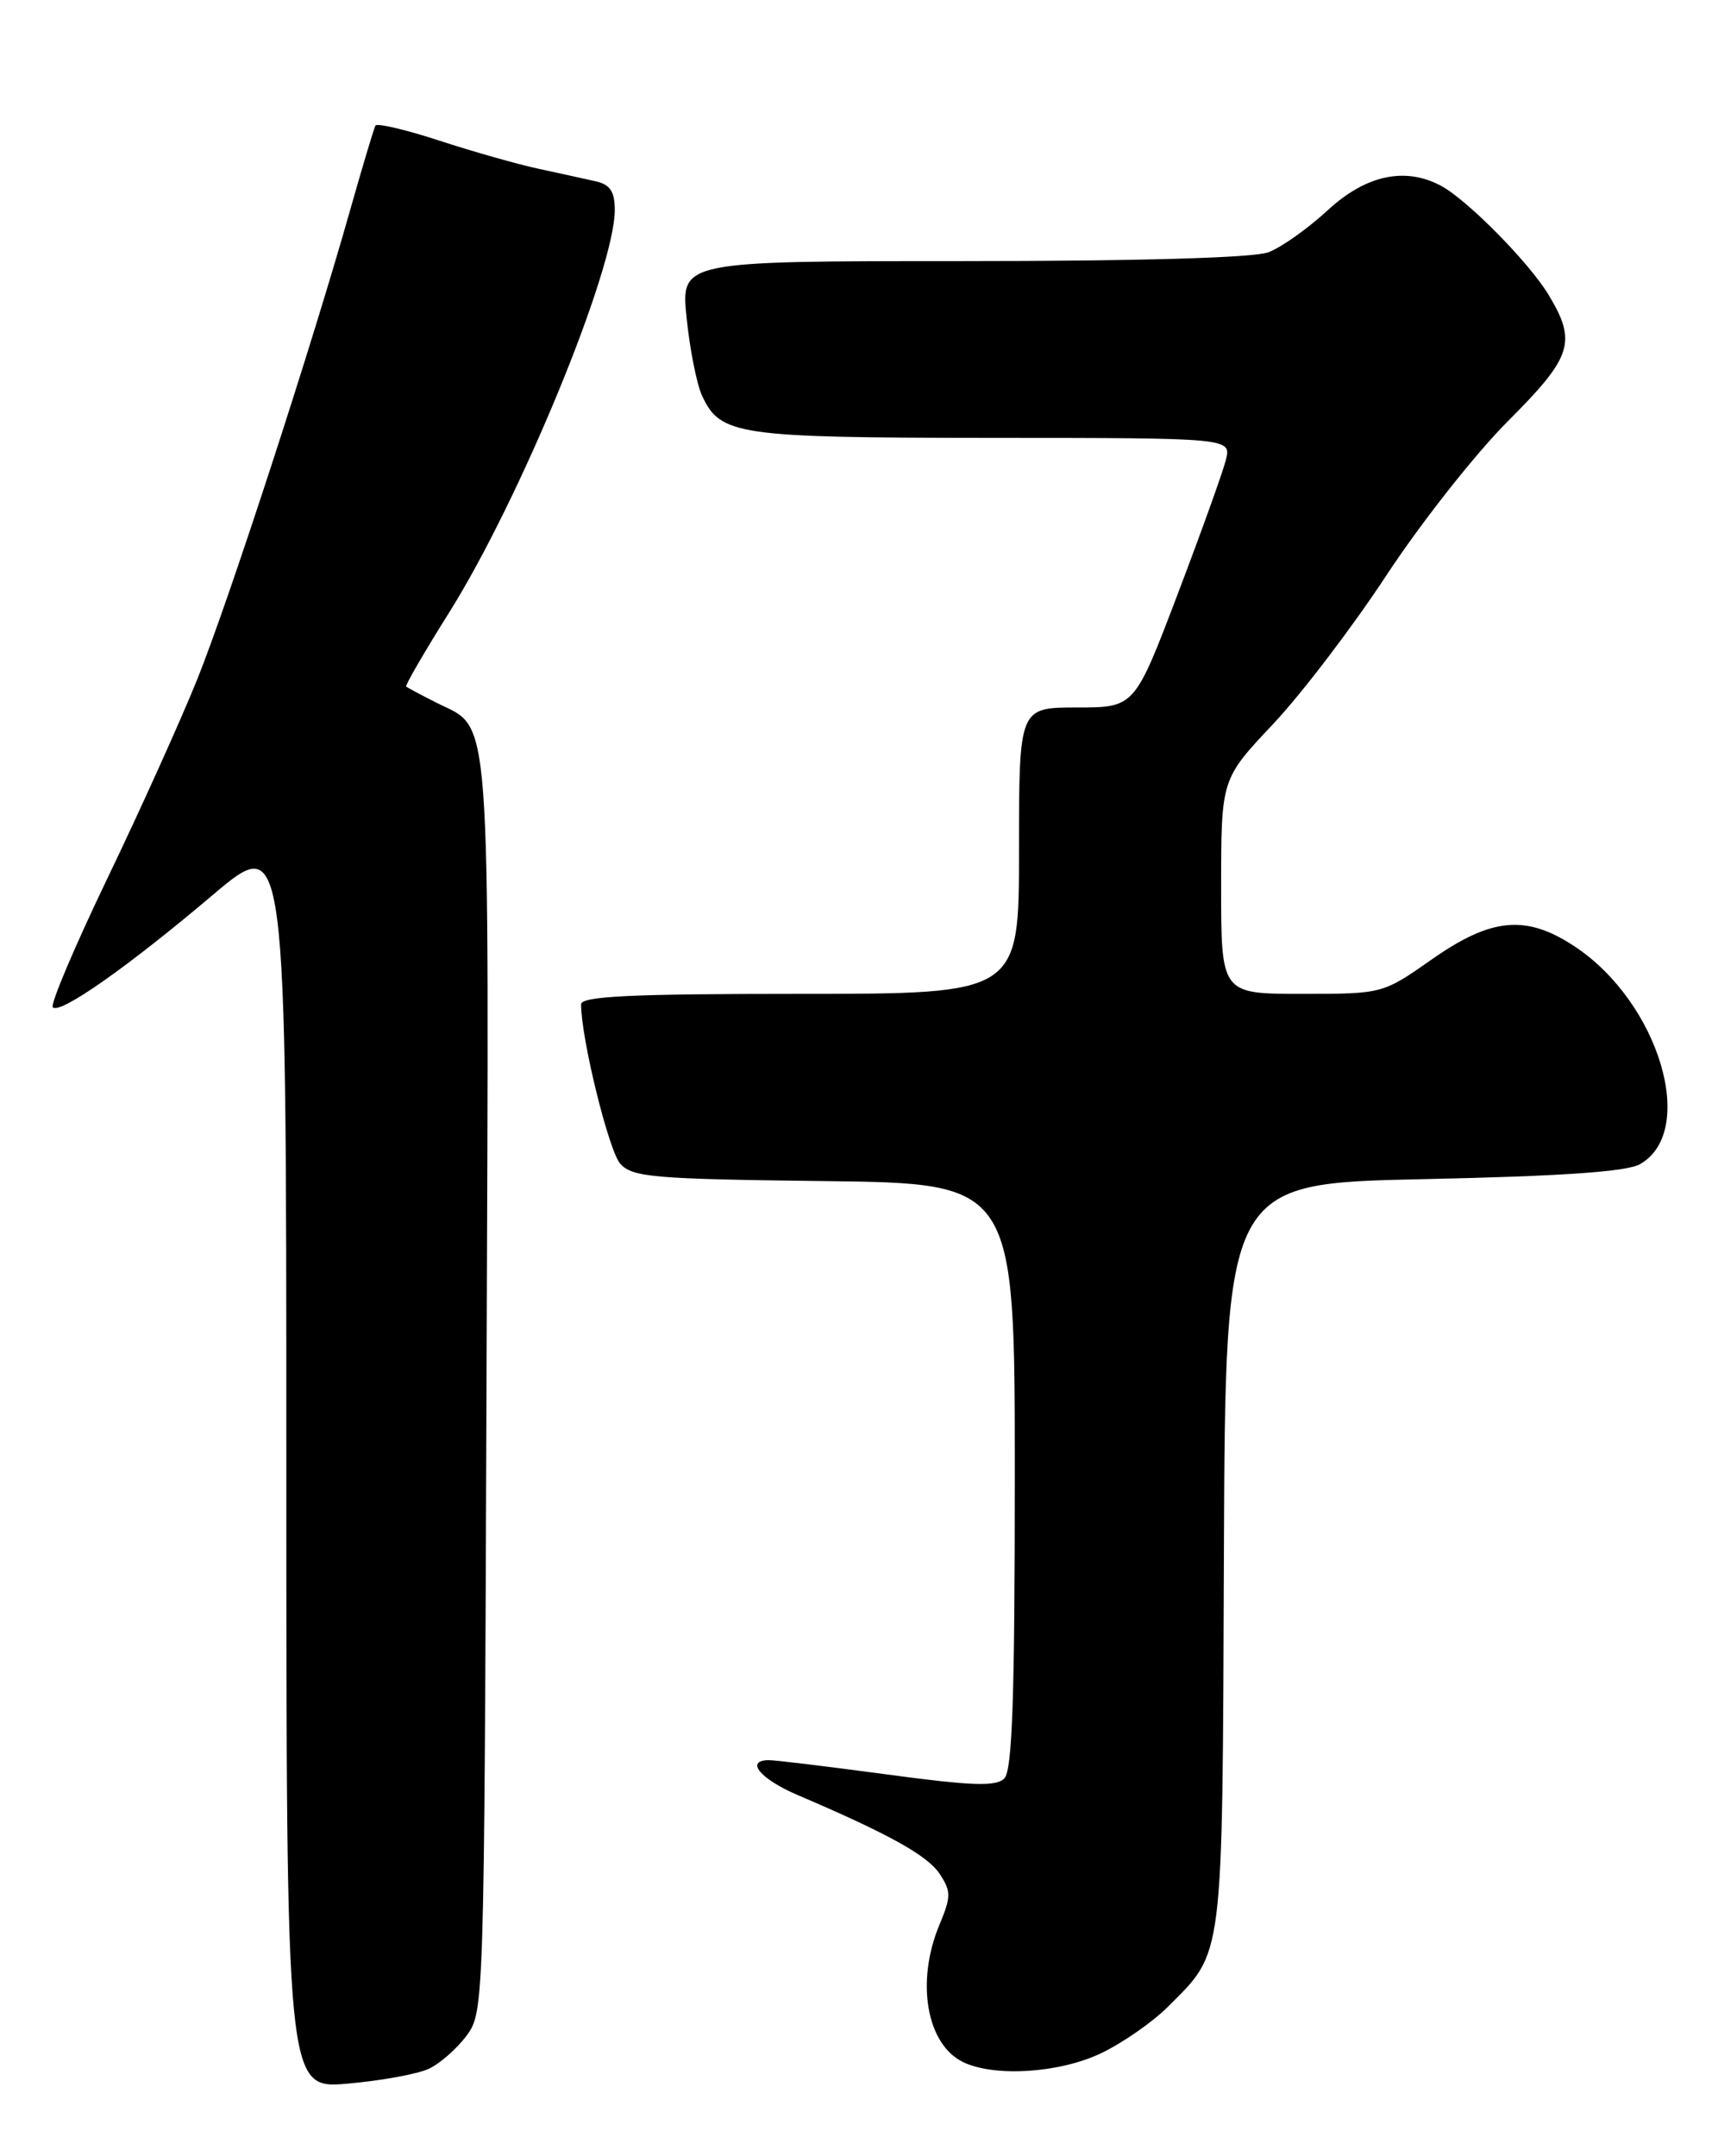 <?xml version="1.0" encoding="UTF-8" standalone="no"?>
<!DOCTYPE svg PUBLIC "-//W3C//DTD SVG 1.1//EN" "http://www.w3.org/Graphics/SVG/1.1/DTD/svg11.dtd" >
<svg xmlns="http://www.w3.org/2000/svg" xmlns:xlink="http://www.w3.org/1999/xlink" version="1.1" viewBox="0 0 204 256">
 <g >
 <path fill="currentColor"
d=" M 50.91 245.63 C 52.24 245.01 54.26 243.23 55.41 241.68 C 57.48 238.88 57.50 238.15 57.77 164.28 C 58.07 81.96 58.43 86.79 51.74 83.39 C 49.96 82.49 48.38 81.64 48.23 81.52 C 48.08 81.39 50.38 77.43 53.34 72.71 C 61.75 59.31 73.00 31.98 73.00 24.94 C 73.00 22.75 72.45 21.91 70.75 21.53 C 69.51 21.25 66.47 20.58 64.00 20.05 C 61.52 19.52 56.22 18.02 52.21 16.71 C 48.20 15.40 44.77 14.59 44.58 14.91 C 44.40 15.24 43.04 19.77 41.56 25.00 C 36.95 41.30 27.14 71.41 23.42 80.66 C 21.46 85.52 16.67 96.14 12.77 104.25 C 8.87 112.37 5.94 119.27 6.27 119.60 C 7.12 120.46 15.18 114.80 25.25 106.27 C 34.00 98.86 34.00 98.86 34.00 173.44 C 34.00 248.01 34.00 248.01 41.25 247.39 C 45.24 247.04 49.58 246.25 50.91 245.63 Z  M 130.66 243.82 C 133.20 242.62 136.79 240.14 138.63 238.31 C 145.37 231.57 145.14 233.35 145.33 184.64 C 145.50 140.50 145.50 140.50 169.00 140.00 C 185.43 139.65 193.17 139.12 194.74 138.22 C 201.59 134.31 197.00 119.00 186.98 112.37 C 181.23 108.56 177.10 108.94 170.03 113.90 C 164.18 118.00 164.18 118.00 154.59 118.00 C 145.00 118.00 145.00 118.00 145.00 105.25 C 145.01 92.50 145.01 92.50 151.14 86.00 C 154.52 82.42 160.60 74.44 164.66 68.26 C 168.72 62.08 175.19 53.88 179.02 50.04 C 186.70 42.36 187.27 40.62 183.88 35.00 C 181.56 31.16 174.23 23.73 171.11 22.06 C 166.85 19.78 162.19 20.78 157.67 24.95 C 155.31 27.13 152.14 29.38 150.62 29.95 C 148.90 30.61 135.29 31.00 114.36 31.00 C 80.84 31.00 80.84 31.00 81.53 37.75 C 81.91 41.46 82.73 45.61 83.36 46.97 C 85.54 51.68 87.50 51.97 117.86 51.99 C 146.22 52.00 146.22 52.00 145.56 54.62 C 145.20 56.06 142.61 63.26 139.81 70.62 C 134.72 84.00 134.72 84.00 127.86 84.00 C 121.00 84.00 121.00 84.00 121.00 101.00 C 121.00 118.00 121.00 118.00 95.00 118.00 C 74.87 118.00 69.00 118.28 69.00 119.25 C 69.00 123.29 72.29 136.67 73.66 138.18 C 75.11 139.78 77.65 139.99 97.89 140.23 C 120.50 140.50 120.50 140.50 120.50 175.20 C 120.50 201.54 120.20 210.20 119.26 211.15 C 118.26 212.14 115.42 212.04 105.26 210.67 C 98.24 209.73 91.94 208.96 91.25 208.98 C 88.44 209.03 90.30 211.24 94.75 213.14 C 105.53 217.74 110.16 220.31 111.59 222.50 C 112.95 224.57 112.94 225.20 111.55 228.53 C 108.73 235.28 110.01 242.72 114.36 244.83 C 118.07 246.62 125.70 246.15 130.66 243.82 Z "/>
</g>
</svg>